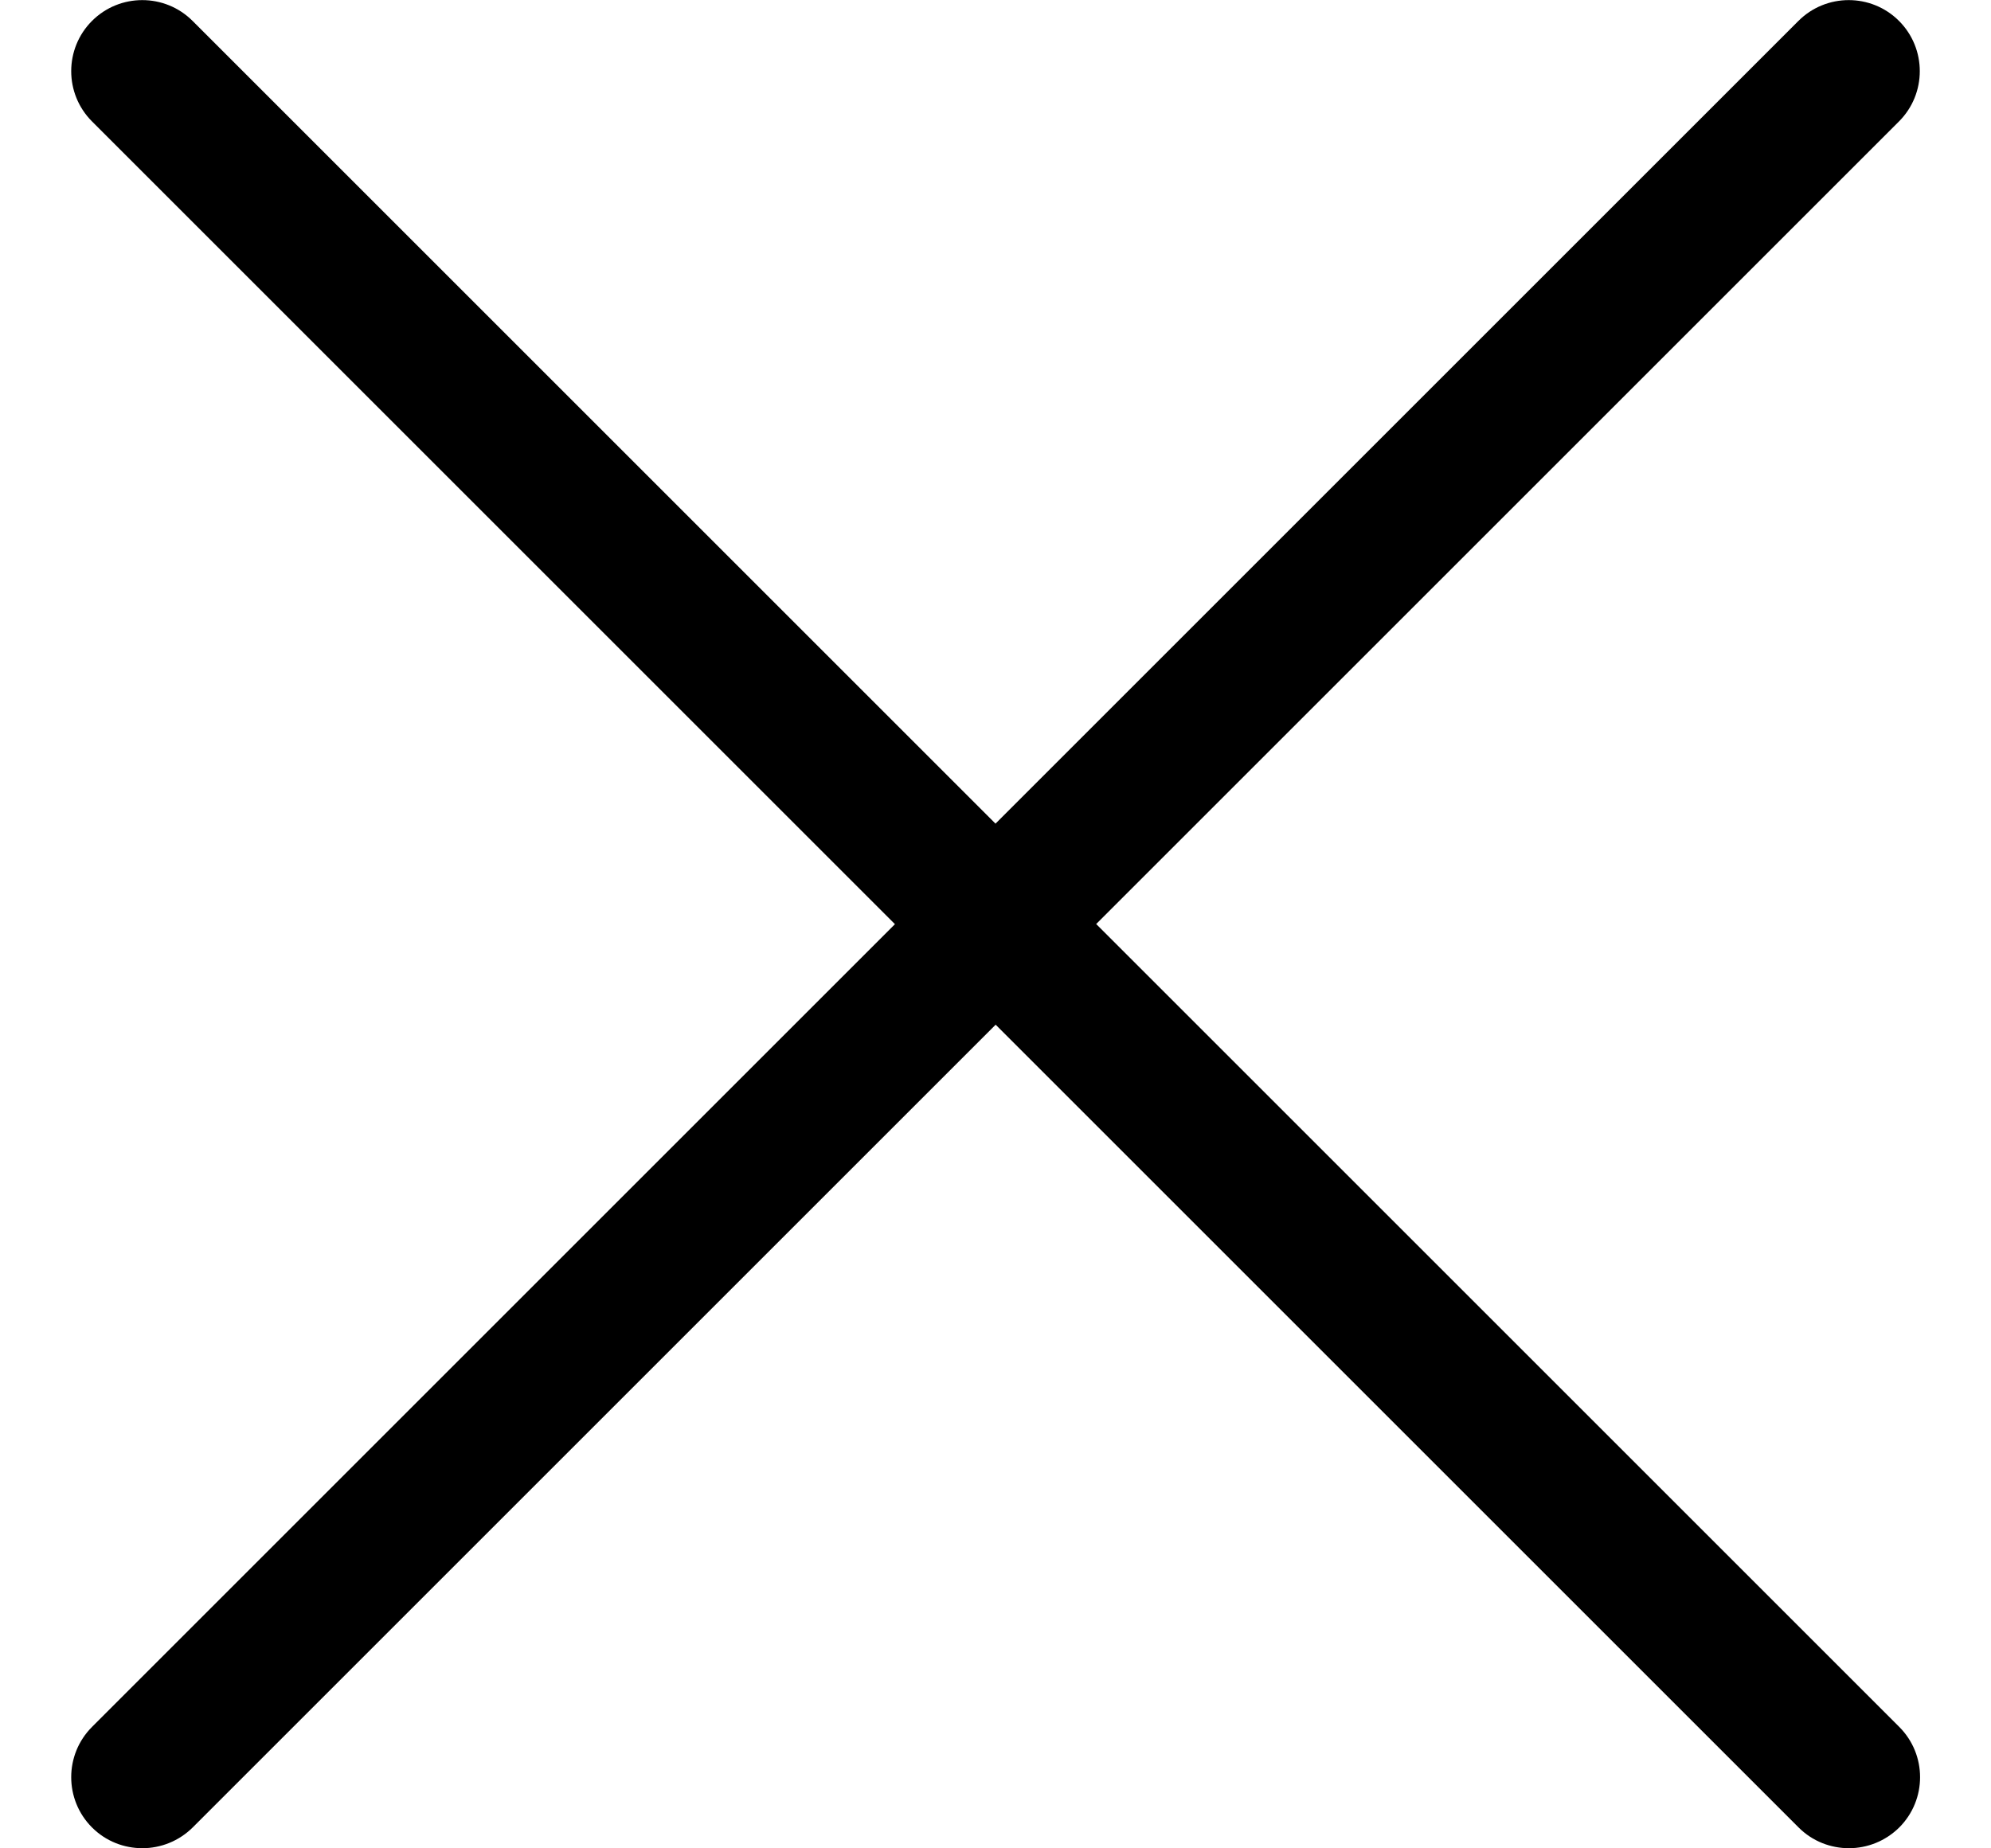 <?xml version="1.0" encoding="UTF-8"?>
<svg width="14px" height="13px" viewBox="0 0 14 13" version="1.1" xmlns="http://www.w3.org/2000/svg" xmlns:xlink="http://www.w3.org/1999/xlink">
    <!-- Generator: Sketch 61.2 (89653) - https://sketch.com -->
    <title>Path</title>
    <desc>Created with Sketch.</desc>
    <g id="Page-1" stroke="none" stroke-width="1" fill="none" fill-rule="evenodd">
        <g id="11-Search" transform="translate(-1393, -21)" fill="#000000" fill-rule="nonzero">
            <g id="Group-4">
                <path d="M1400.707,27.5 L1406.353,21.854 C1406.548,21.659 1406.548,21.342 1406.353,21.147 C1406.158,20.952 1405.841,20.952 1405.646,21.147 L1400,26.793 L1394.354,21.147 C1394.159,20.952 1393.842,20.952 1393.647,21.147 C1393.452,21.342 1393.452,21.659 1393.647,21.854 L1399.293,27.5 L1393.647,33.146 C1393.452,33.341 1393.452,33.658 1393.647,33.853 C1393.745,33.951 1393.873,33.999 1394.001,33.999 C1394.129,33.999 1394.257,33.95 1394.355,33.853 L1400.001,28.207 L1405.647,33.853 C1405.745,33.951 1405.873,33.999 1406.001,33.999 C1406.129,33.999 1406.257,33.95 1406.355,33.853 C1406.55,33.658 1406.55,33.341 1406.355,33.146 L1400.709,27.5 L1400.707,27.5 Z" id="Path"></path>
            </g>
        </g>
    </g>
</svg>